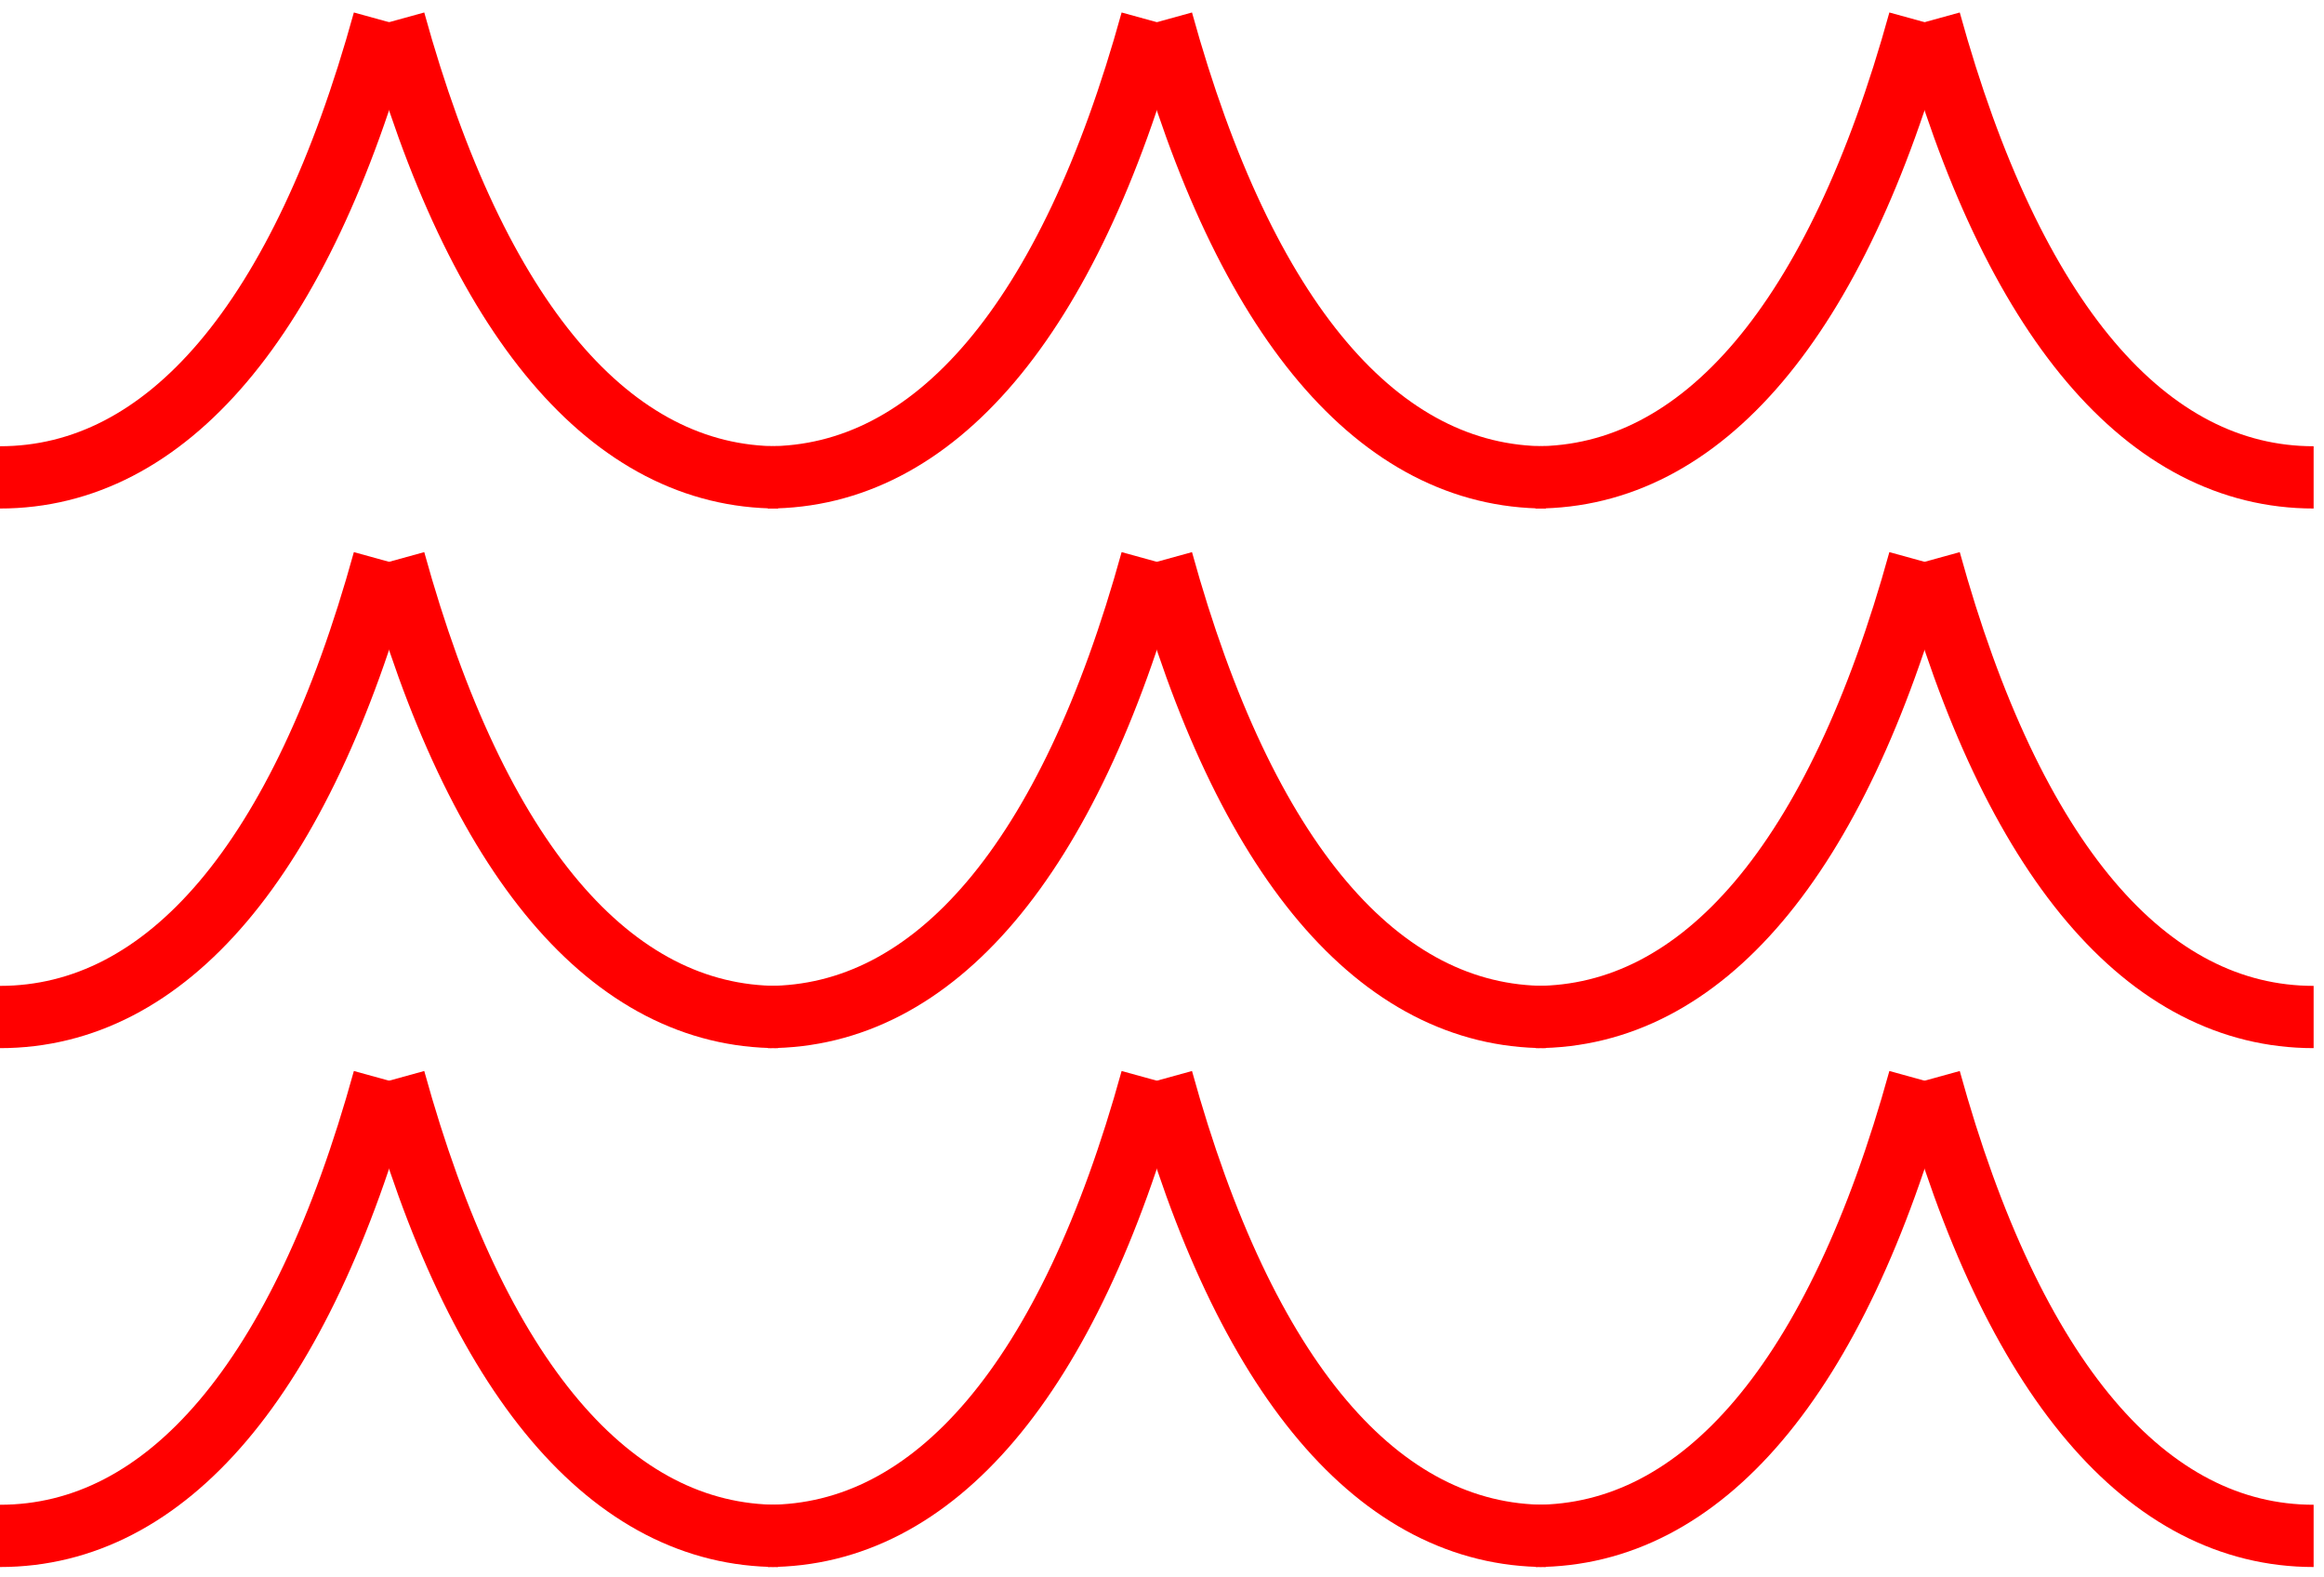 <svg width="112" height="76" viewBox="0 0 112 76" fill="none" xmlns="http://www.w3.org/2000/svg">
<path d="M74 23C82 23 88.5 15.5 92.5 1" stroke="#FF0000" stroke-width="3"/>
<path d="M111.5 23C103.5 23 97 15.5 93 1" stroke="#FF0000" stroke-width="3"/>
<path d="M74.5 23C66.5 23 60 15.5 56 1" stroke="#FF0000" stroke-width="3"/>
<path d="M37 23C45 23 51.5 15.5 55.5 1" stroke="#FF0000" stroke-width="3"/>
<path d="M37.5 23C29.5 23 23 15.5 19 1" stroke="#FF0000" stroke-width="3"/>
<path d="M0 23C8 23 14.5 15.5 18.5 1" stroke="#FF0000" stroke-width="3"/>
<path d="M74 49C82 49 88.5 41.5 92.5 27" stroke="#FF0000" stroke-width="3"/>
<path d="M111.5 49C103.5 49 97 41.5 93 27" stroke="#FF0000" stroke-width="3"/>
<path d="M74.5 49C66.5 49 60 41.5 56 27" stroke="#FF0000" stroke-width="3"/>
<path d="M37 49C45 49 51.5 41.5 55.5 27" stroke="#FF0000" stroke-width="3"/>
<path d="M37.5 49C29.5 49 23 41.5 19 27" stroke="#FF0000" stroke-width="3"/>
<path d="M0 49C8 49 14.5 41.5 18.5 27" stroke="#FF0000" stroke-width="3"/>
<path d="M74 74C82 74 88.5 66.5 92.5 52" stroke="#FF0000" stroke-width="3"/>
<path d="M111.5 74C103.5 74 97 66.5 93 52" stroke="#FF0000" stroke-width="3"/>
<path d="M74.5 74C66.5 74 60 66.5 56 52" stroke="#FF0000" stroke-width="3"/>
<path d="M37 74C45 74 51.5 66.5 55.5 52" stroke="#FF0000" stroke-width="3"/>
<path d="M37.5 74C29.5 74 23 66.5 19 52" stroke="#FF0000" stroke-width="3"/>
<path d="M0 74C8 74 14.5 66.5 18.5 52" stroke="#FF0000" stroke-width="3"/>
</svg>
